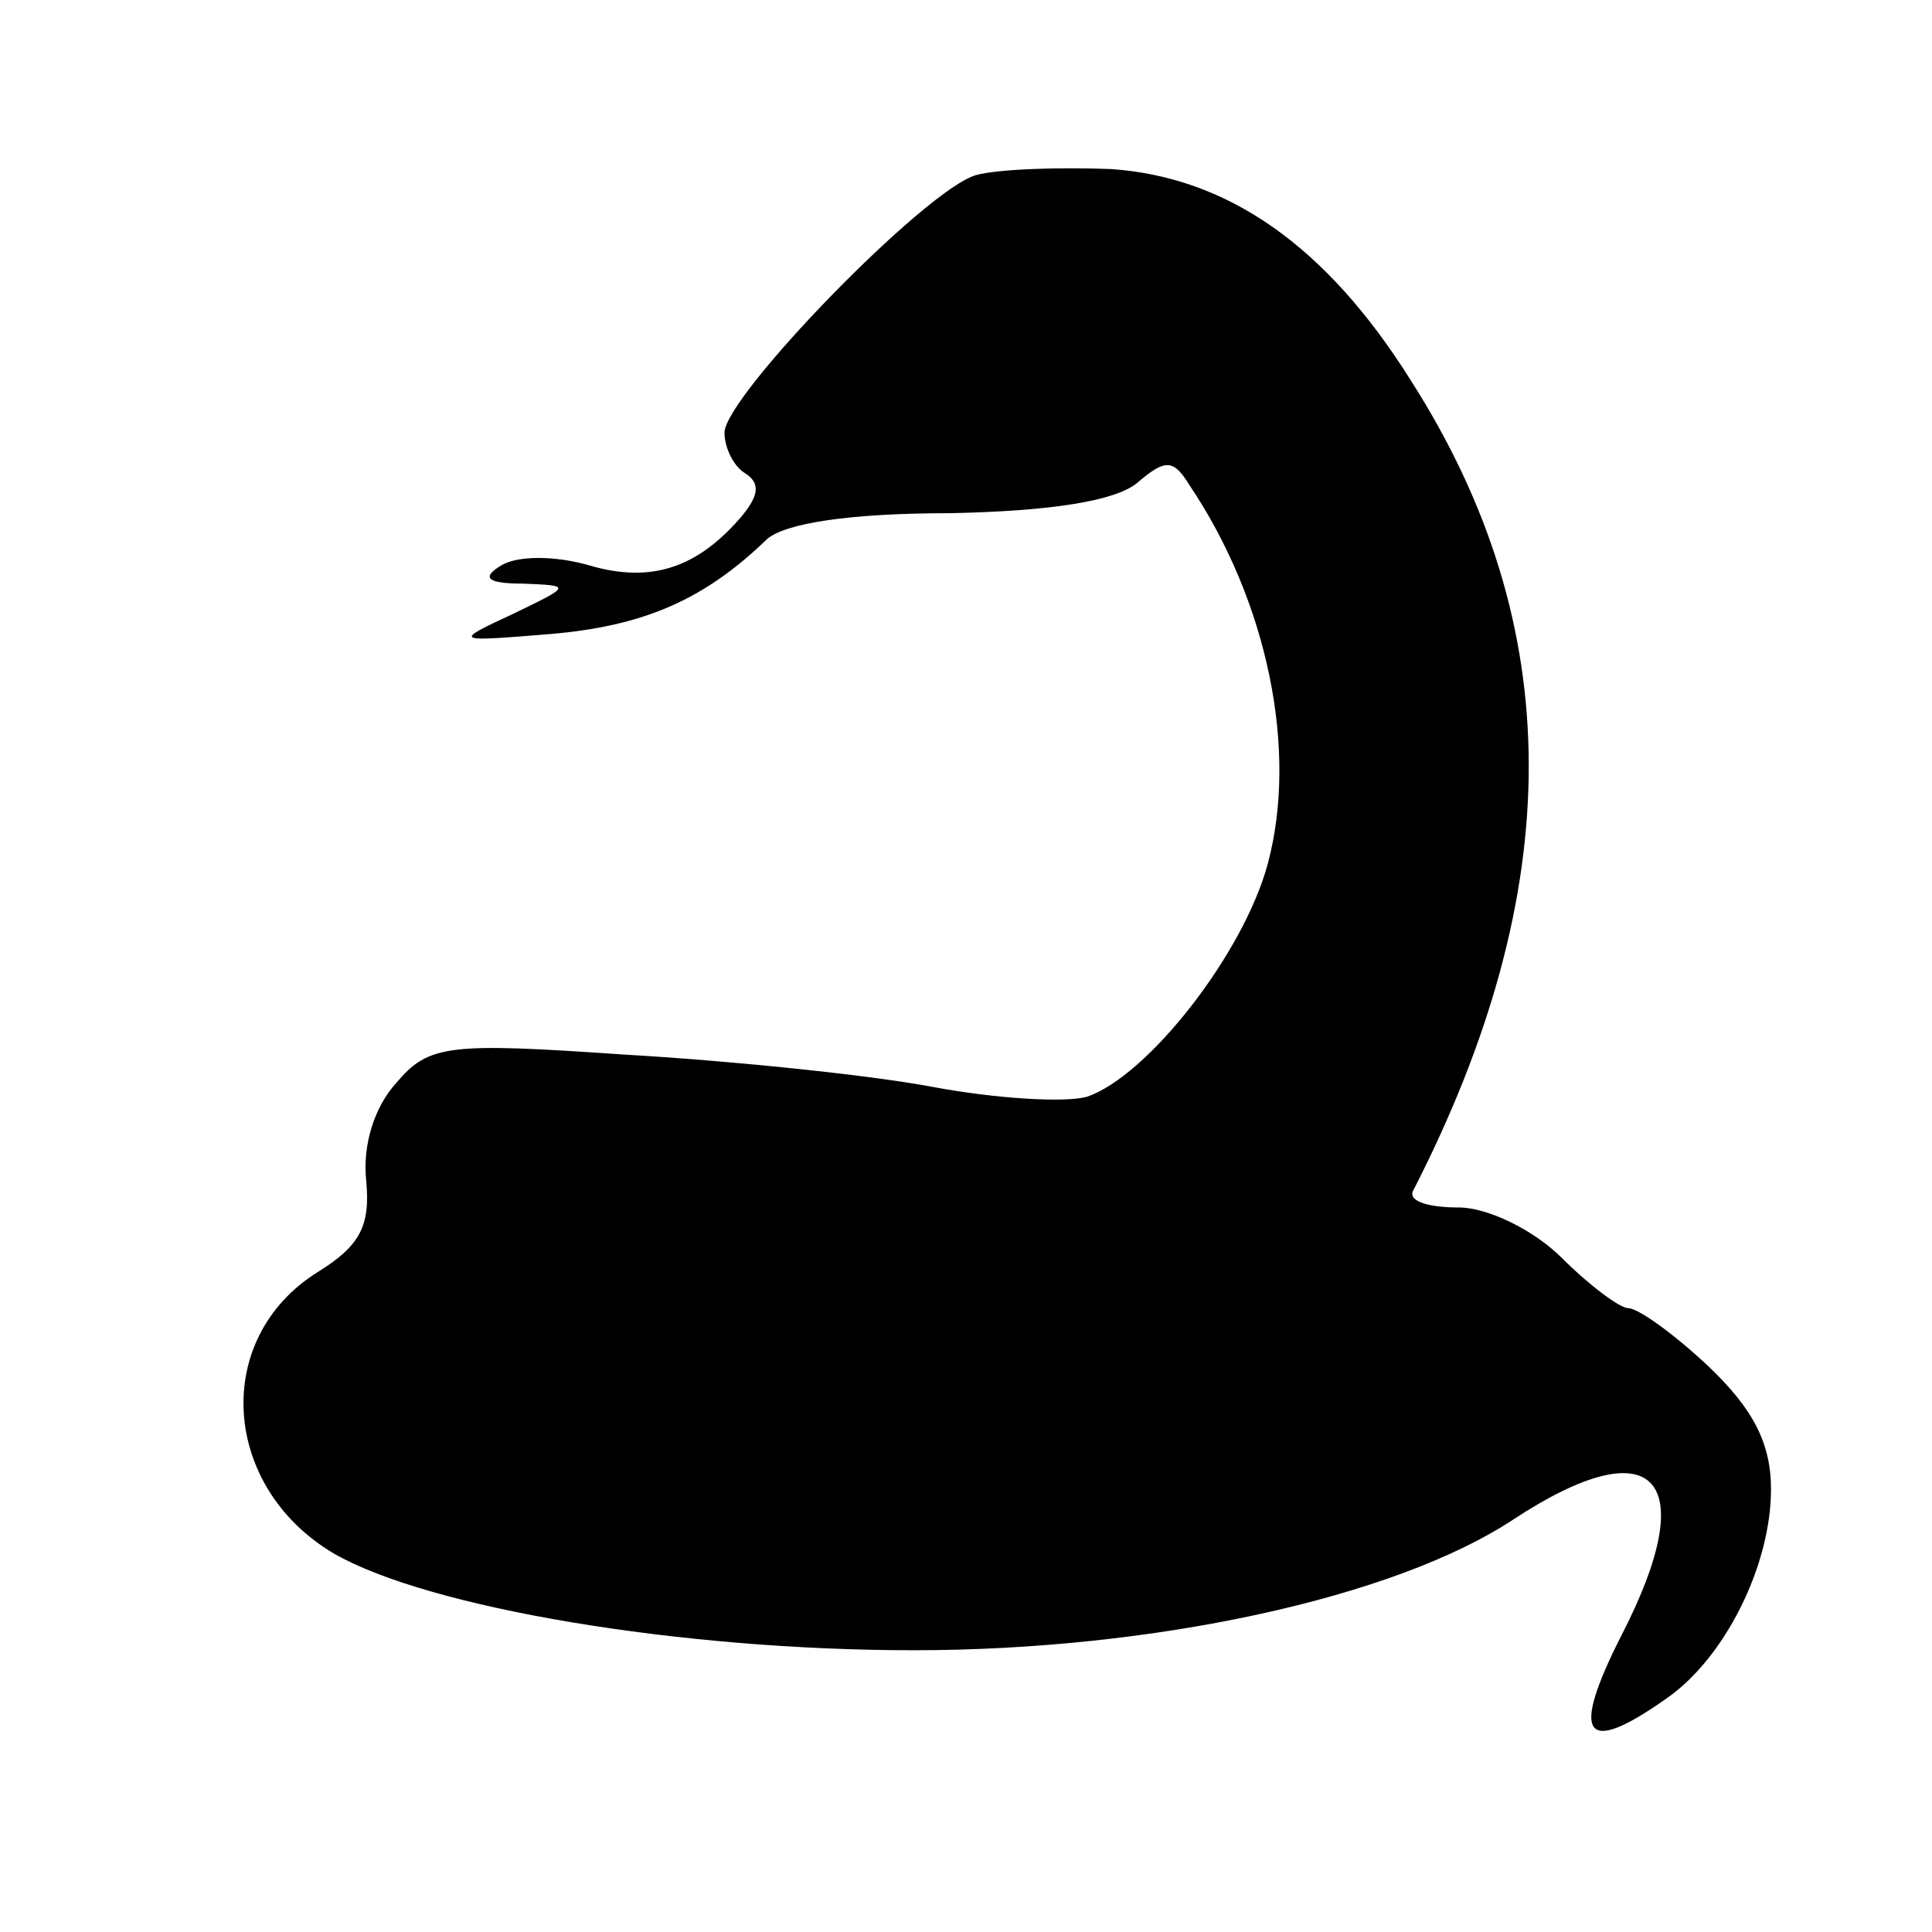 <?xml version="1.0" standalone="no"?>
<!DOCTYPE svg PUBLIC "-//W3C//DTD SVG 20010904//EN"
 "http://www.w3.org/TR/2001/REC-SVG-20010904/DTD/svg10.dtd">
<svg version="1.0" xmlns="http://www.w3.org/2000/svg"
 width="96pt" height="96pt" viewBox="0 0 96 96"
 preserveAspectRatio="xMidYMid meet">
<g transform="translate(0,96) scale(0.1,-0.1)"
fill="#000000" stroke="none">
<path d="M485 873 c-25 -7 -125 -110 -125 -128 0 -8 5 -17 10 -20 8 -5 7 -11
-1 -21 -22 -26 -45 -34 -76 -25 -17 5 -36 5 -44 0 -10 -6 -7 -9 11 -9 24 -1
24 -1 -5 -15 -30 -14 -30 -14 19 -10 46 4 76 17 107 47 9 8 41 13 91 13 50 1
82 6 93 15 14 12 18 12 26 -1 39 -58 54 -132 39 -188 -12 -45 -60 -106 -90
-116 -11 -3 -45 -1 -77 5 -32 6 -101 13 -153 16 -87 6 -97 5 -113 -14 -11 -12
-17 -31 -15 -49 2 -22 -3 -32 -24 -45 -53 -33 -48 -107 8 -140 47 -27 172 -48
288 -48 119 0 239 26 298 65 70 46 94 21 54 -57 -26 -51 -19 -61 22 -32 29 20
52 66 52 104 0 23 -9 40 -31 61 -17 16 -35 29 -40 29 -4 0 -19 11 -33 25 -14
14 -37 25 -51 25 -15 0 -25 3 -23 8 77 150 77 281 -1 403 -42 67 -91 101 -149
105 -26 1 -56 0 -67 -3z"/>
</g>
</svg>
